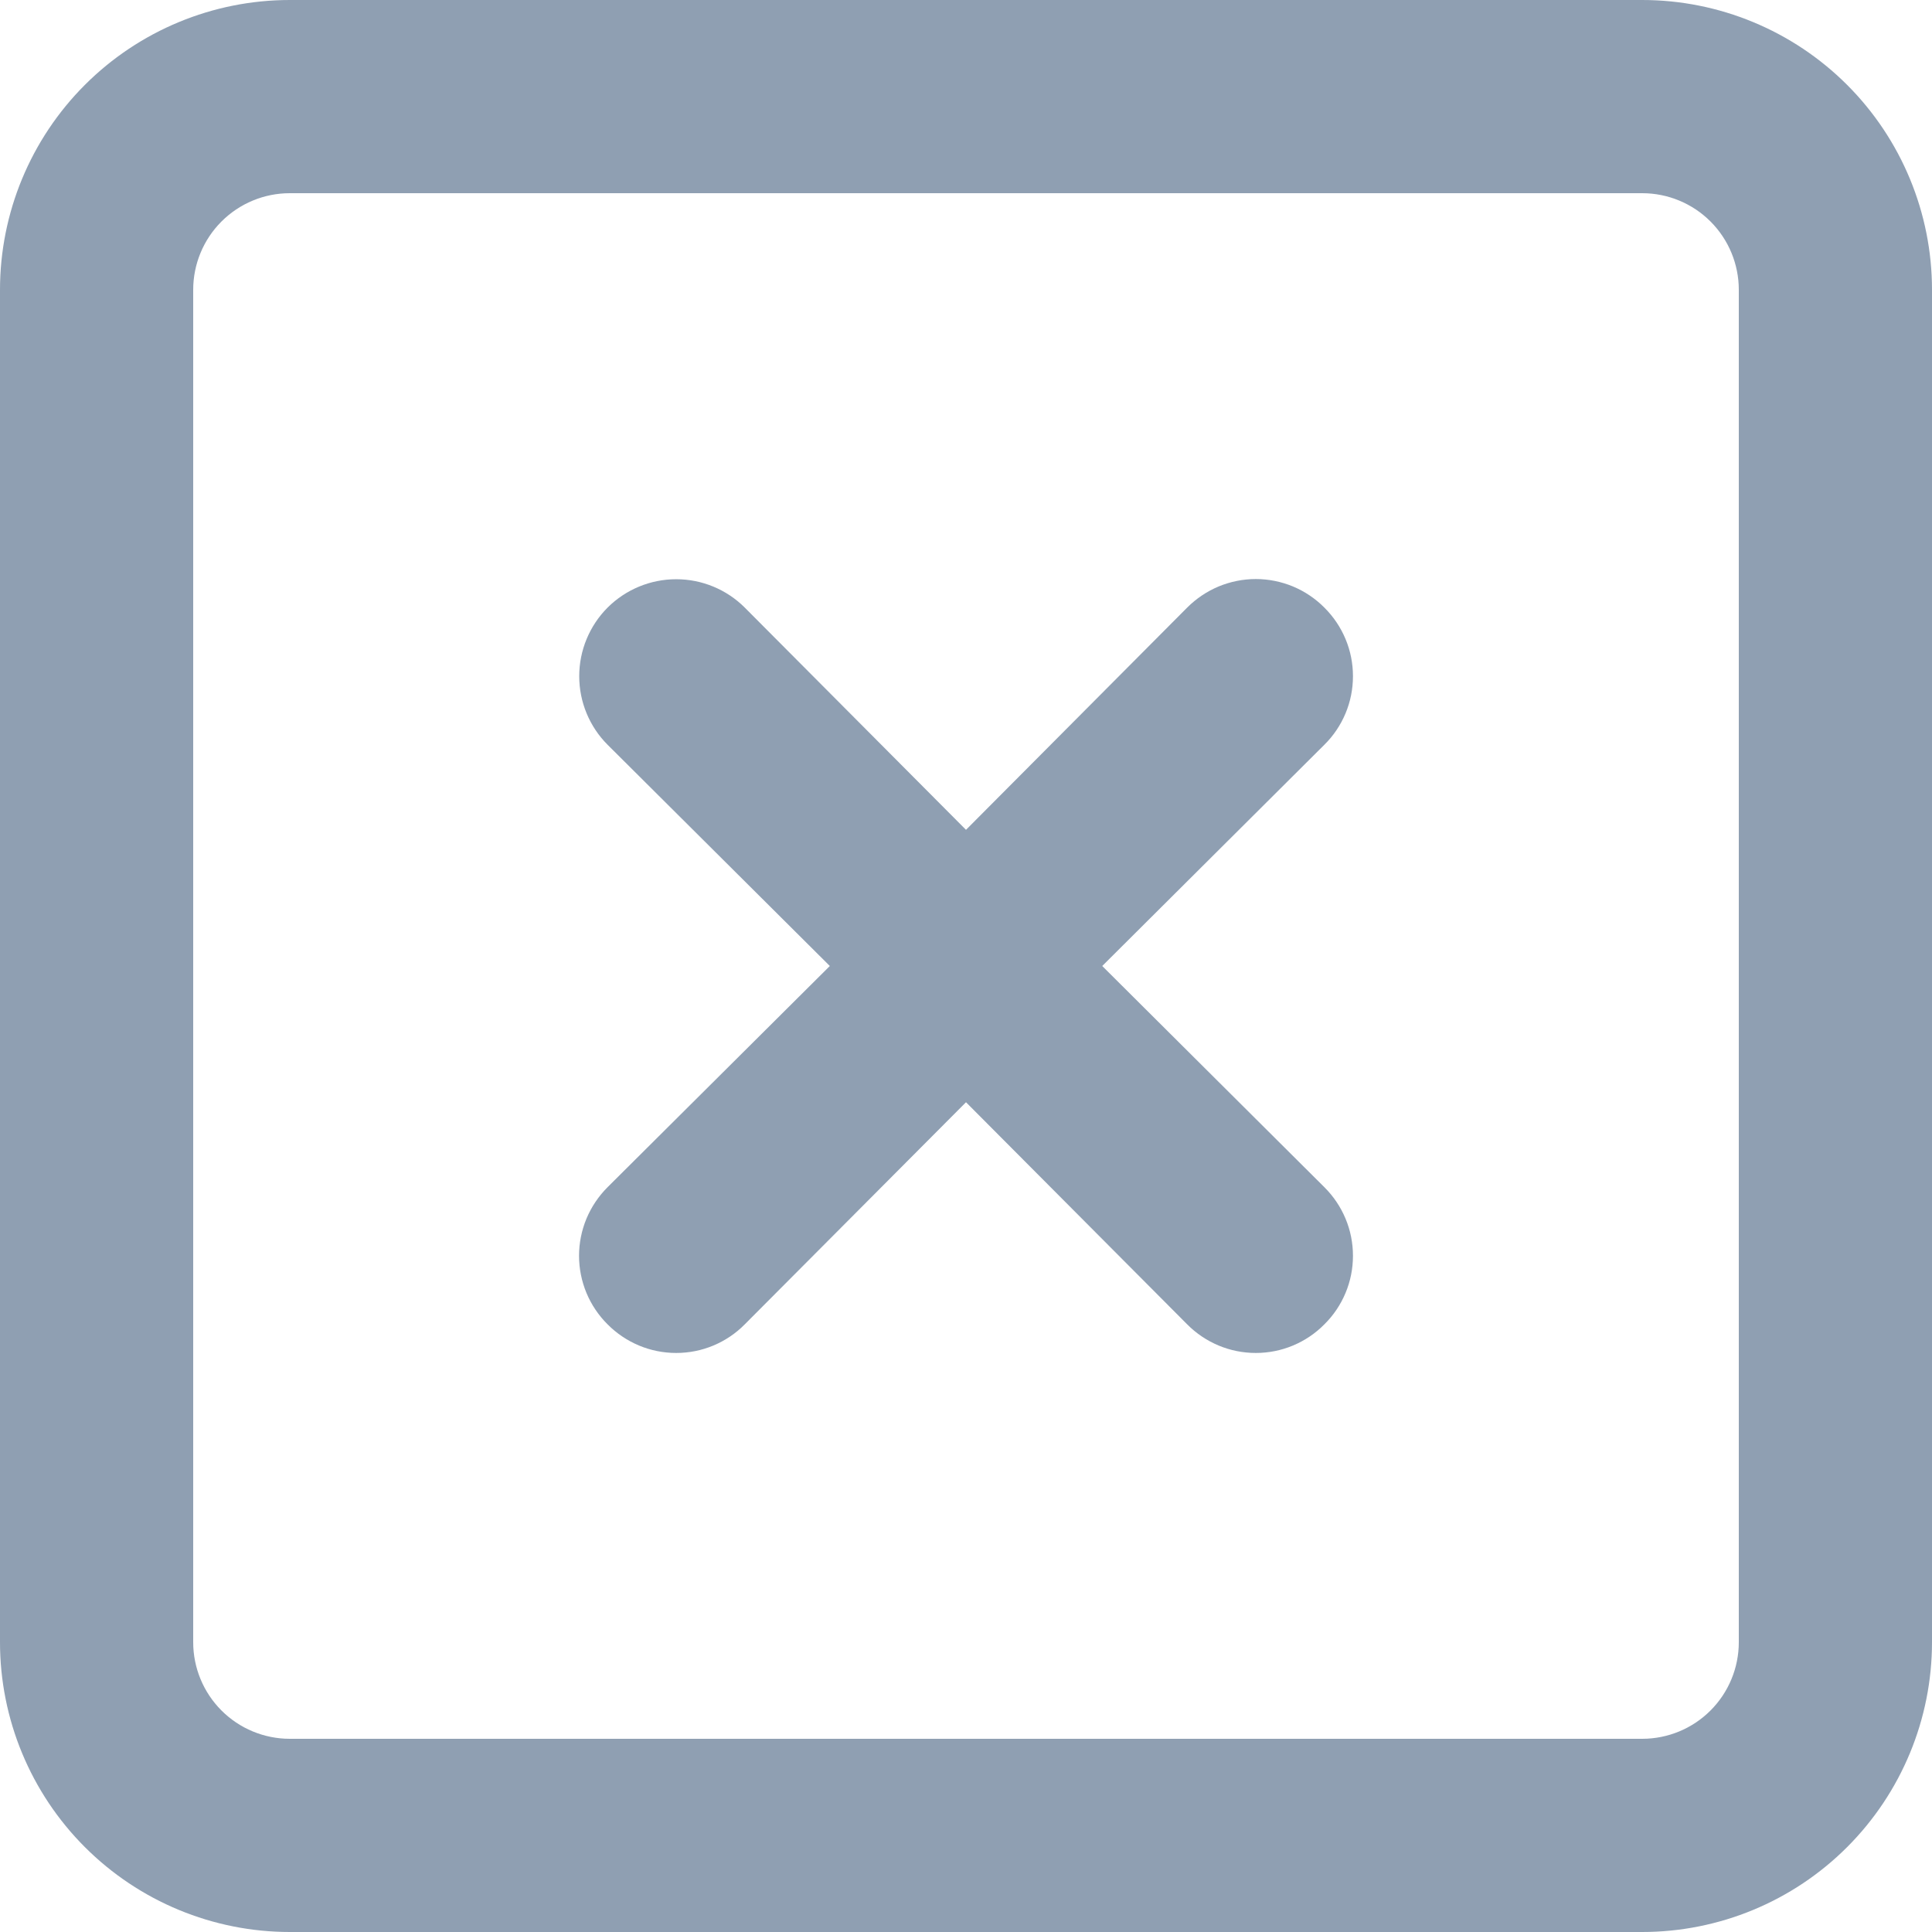 <svg width="31" height="31" viewBox="0 0 31 31" fill="none" xmlns="http://www.w3.org/2000/svg">
<path d="M21.25 9.749C21.106 9.604 20.935 9.489 20.746 9.41C20.557 9.332 20.355 9.291 20.15 9.291C19.945 9.291 19.743 9.332 19.554 9.41C19.365 9.489 19.194 9.604 19.049 9.749L15.5 13.315L11.95 9.749C11.659 9.458 11.263 9.294 10.85 9.294C10.437 9.294 10.041 9.458 9.749 9.749C9.458 10.041 9.294 10.437 9.294 10.85C9.294 11.263 9.458 11.659 9.749 11.95L13.315 15.5L9.749 19.049C9.604 19.194 9.489 19.365 9.41 19.554C9.332 19.743 9.291 19.945 9.291 20.15C9.291 20.355 9.332 20.557 9.41 20.746C9.489 20.935 9.604 21.106 9.749 21.25C9.894 21.396 10.065 21.511 10.254 21.59C10.443 21.669 10.645 21.709 10.85 21.709C11.055 21.709 11.257 21.669 11.446 21.59C11.635 21.511 11.806 21.396 11.95 21.25L15.5 17.686L19.049 21.25C19.194 21.396 19.365 21.511 19.554 21.59C19.743 21.669 19.945 21.709 20.15 21.709C20.355 21.709 20.557 21.669 20.746 21.59C20.935 21.511 21.106 21.396 21.25 21.25C21.396 21.106 21.511 20.935 21.59 20.746C21.669 20.557 21.709 20.355 21.709 20.15C21.709 19.945 21.669 19.743 21.59 19.554C21.511 19.365 21.396 19.194 21.25 19.049L17.686 15.5L21.25 11.95C21.396 11.806 21.511 11.635 21.59 11.446C21.669 11.257 21.709 11.055 21.709 10.85C21.709 10.645 21.669 10.443 21.59 10.254C21.511 10.065 21.396 9.894 21.25 9.749ZM26.35 0H4.65C3.417 0 2.234 0.49 1.362 1.362C0.49 2.234 0 3.417 0 4.65V26.35C0 27.583 0.49 28.766 1.362 29.638C2.234 30.51 3.417 31 4.65 31H26.35C27.583 31 28.766 30.51 29.638 29.638C30.51 28.766 31 27.583 31 26.35V4.65C31 3.417 30.51 2.234 29.638 1.362C28.766 0.49 27.583 0 26.35 0ZM27.9 26.35C27.9 26.761 27.737 27.155 27.446 27.446C27.155 27.737 26.761 27.9 26.35 27.9H4.65C4.239 27.9 3.845 27.737 3.554 27.446C3.263 27.155 3.1 26.761 3.1 26.35V4.65C3.1 4.239 3.263 3.845 3.554 3.554C3.845 3.263 4.239 3.1 4.65 3.1H26.35C26.761 3.1 27.155 3.263 27.446 3.554C27.737 3.845 27.9 4.239 27.9 4.65V26.35Z" fill="#2A486C" fill-opacity="0.52"/>
</svg>
